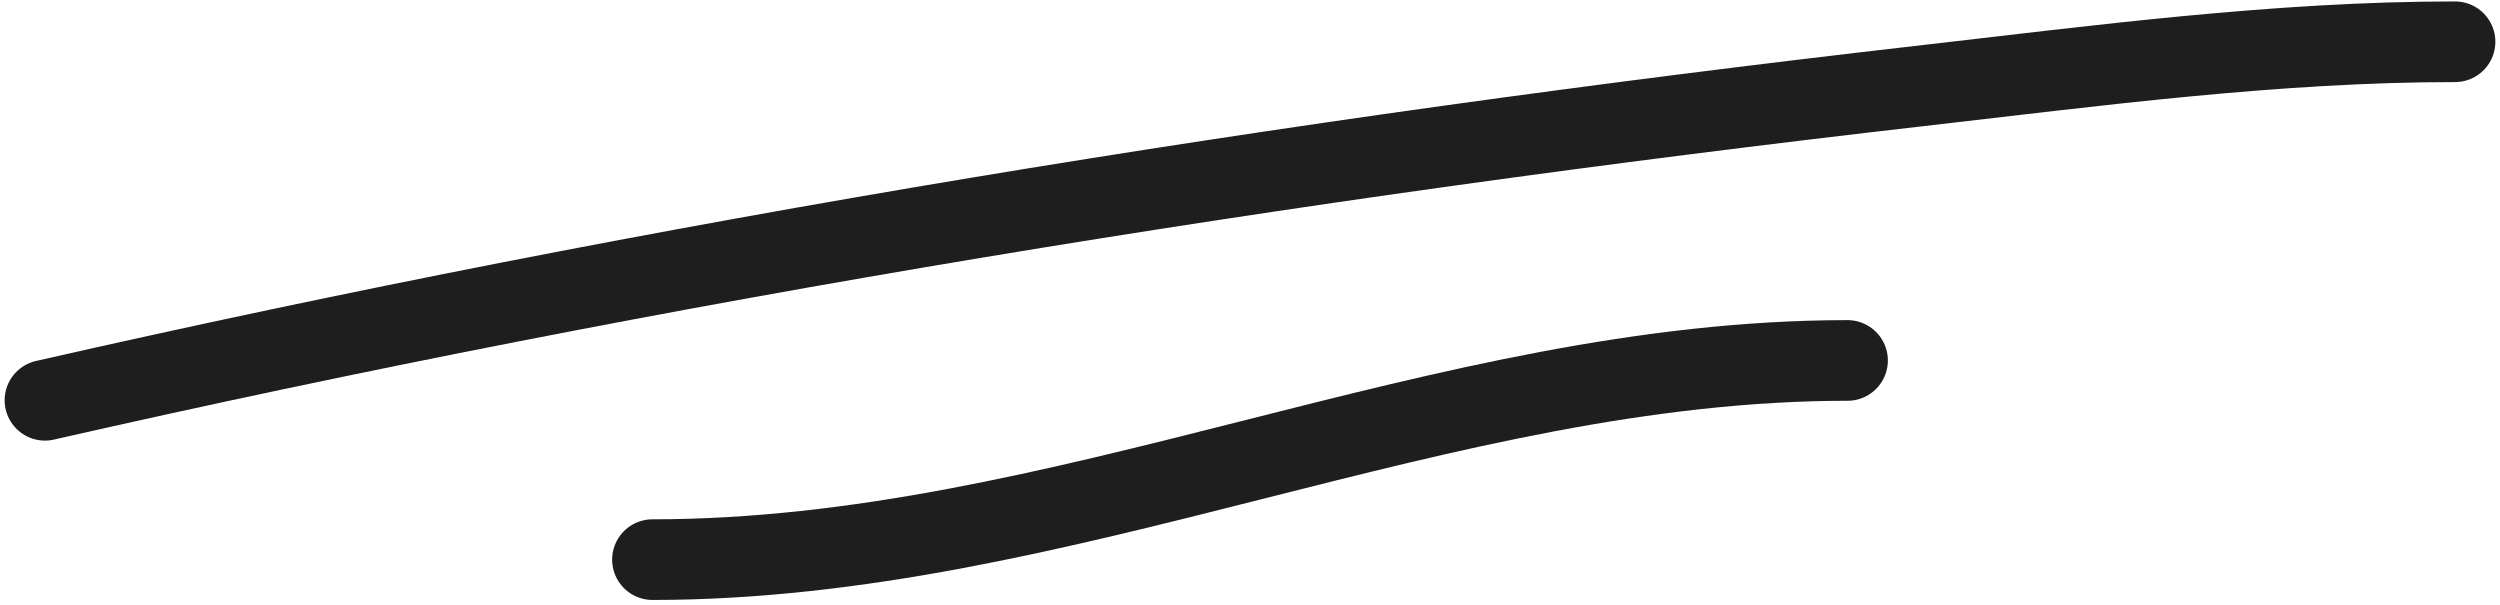 <svg width="310" height="75" viewBox="0 0 310 75" fill="none" xmlns="http://www.w3.org/2000/svg">
<path d="M5.574 49.635C82.162 32.201 159.979 19.617 238.014 10.667C259.989 8.146 282.27 5.178 304.425 5.178" stroke="#1E1E1E" stroke-width="10" stroke-linecap="round"/>
<path d="M80.905 69.394C131.805 69.394 178.836 44.696 229.095 44.696" stroke="#1E1E1E" stroke-width="10" stroke-linecap="round"/>
</svg>
